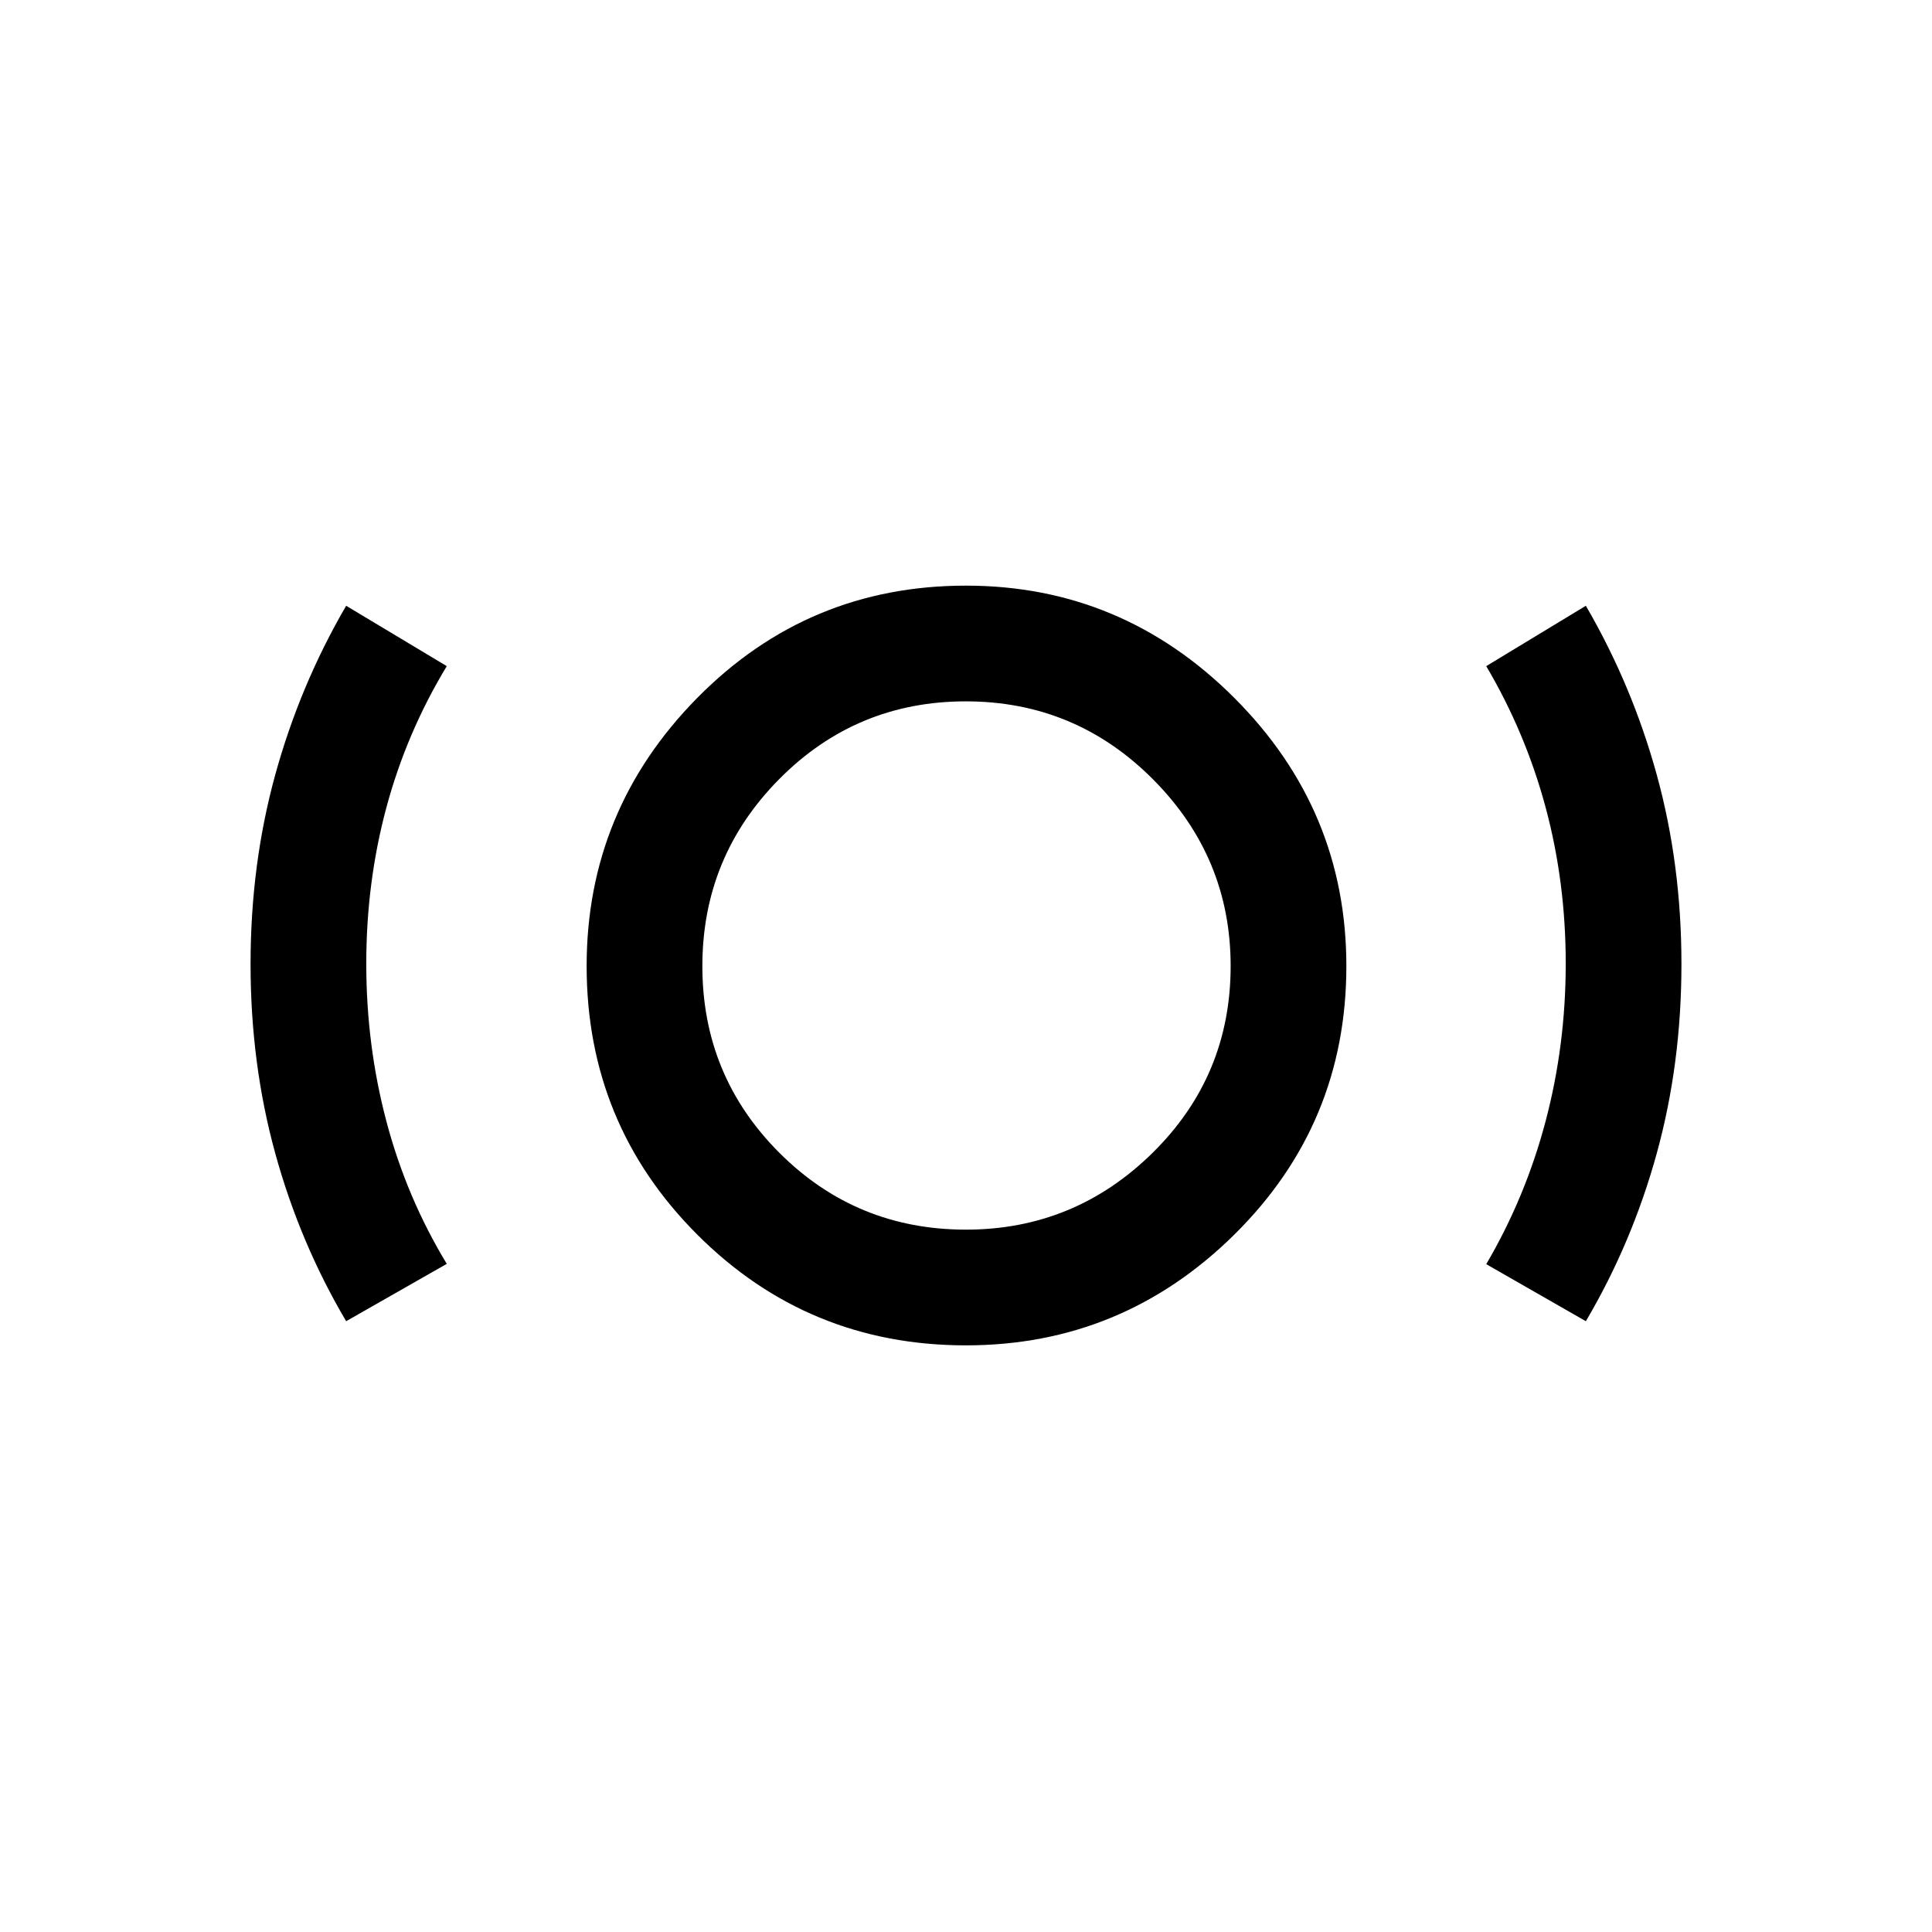 <svg xmlns="http://www.w3.org/2000/svg" height="48" viewBox="0 -960 960 960" width="48"><path d="M479.97-291.5q-78.47 0-133.47-55t-55-133.467q0-77.533 55-133.283Q401.5-669 479.967-669q77.533 0 133.283 55.708Q669-557.585 669-479.97q0 78.47-55.708 133.47-55.707 55-133.322 55Zm.001-57.5q54.029 0 92.779-38.2 38.75-38.2 38.75-92.771 0-54.029-38.573-92.779-38.574-38.75-93.001-38.75-54.426 0-92.676 38.573Q349-534.353 349-479.926q0 54.426 38.2 92.676T479.971-349ZM172-303.5q-23.021-39-35.26-83.508-12.24-44.508-12.24-93.961 0-49.453 12.24-93.961Q148.979-619.438 172-659l50 30q-20 33.064-30 70.228-10 37.164-10 77.648 0 40.483 10 78.304Q202-365 222-332l-50 28.5Zm616 0-49.5-28.345q19.5-33.219 29.5-71.04 10-37.82 10-78.304 0-40.483-10-77.647Q758-596 738.5-629l49.5-30q23.021 39.562 35.26 84.07 12.24 44.508 12.24 93.961 0 49.453-12.24 93.961Q811.021-342.5 788-303.5ZM480-480Z"/></svg>